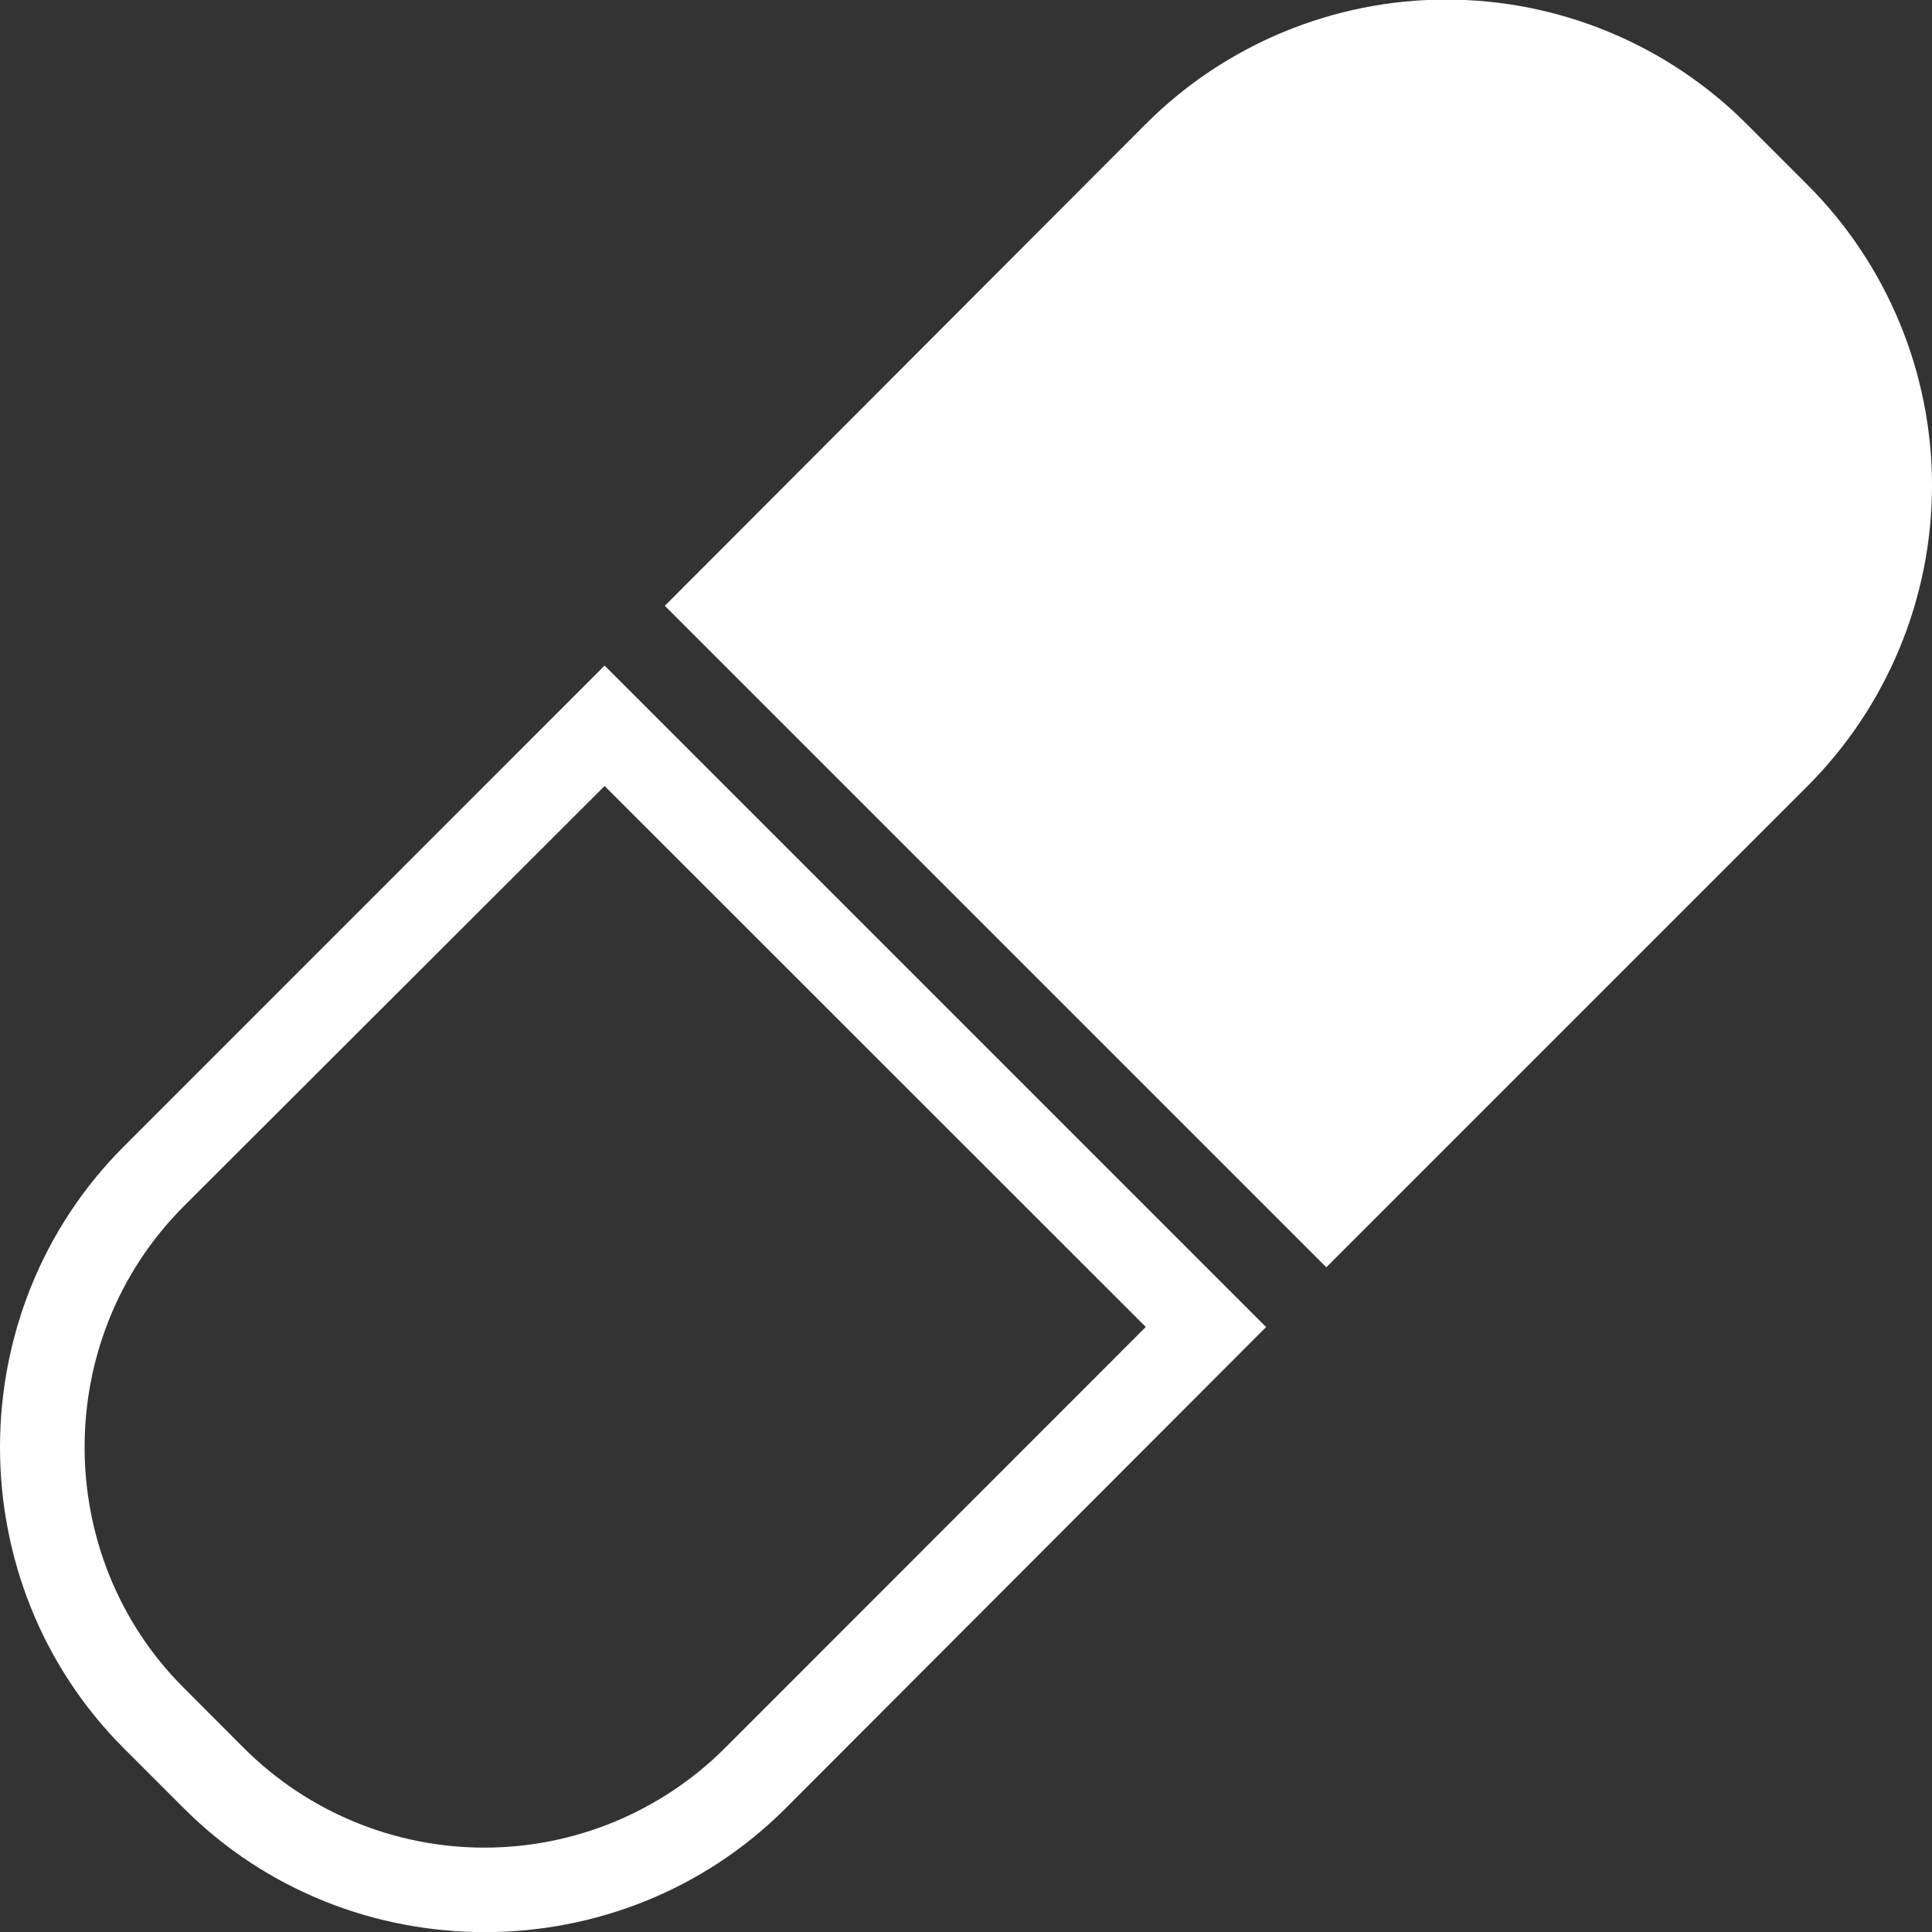 <?xml version="1.0" encoding="utf-8"?>
<!-- Generator: Adobe Illustrator 16.0.0, SVG Export Plug-In . SVG Version: 6.00 Build 0)  -->
<!DOCTYPE svg PUBLIC "-//W3C//DTD SVG 1.1//EN" "http://www.w3.org/Graphics/SVG/1.1/DTD/svg11.dtd">
<svg version="1.1" id="圖層_1" xmlns="http://www.w3.org/2000/svg" xmlns:xlink="http://www.w3.org/1999/xlink" x="0px" y="0px"
	 width="18px" height="18px" viewBox="0 0 18 18" enable-background="new 0 0 18 18" xml:space="preserve">
<rect x="0" y="0" width="18" height="18" fill="#333333" stroke="none"/>
<path fill="#FFFFFF" d="M16.838,1.72l-0.563-0.563c-0.742-0.743-1.75-1.161-2.801-1.161c-1.05,0-2.059,0.418-2.801,1.161
	L6.194,5.644l6.163,6.163l4.481-4.481C17.581,6.583,18,5.574,18,4.522C18,3.472,17.581,2.462,16.838,1.72z M6.754,16.286
	c-0.594,0.594-1.401,0.928-2.241,0.928c-0.84,0-1.647-0.334-2.241-0.928L1.71,15.723c-1.229-1.229-1.229-3.252,0-4.482l3.923-3.918
	l5.042,5.04L6.754,16.286z M1.152,10.683c-1.536,1.537-1.536,4.065,0,5.604l0.563,0.563c1.537,1.535,4.065,1.535,5.602,0
	l4.479-4.486L5.633,6.201L1.152,10.683z"/>
</svg>
